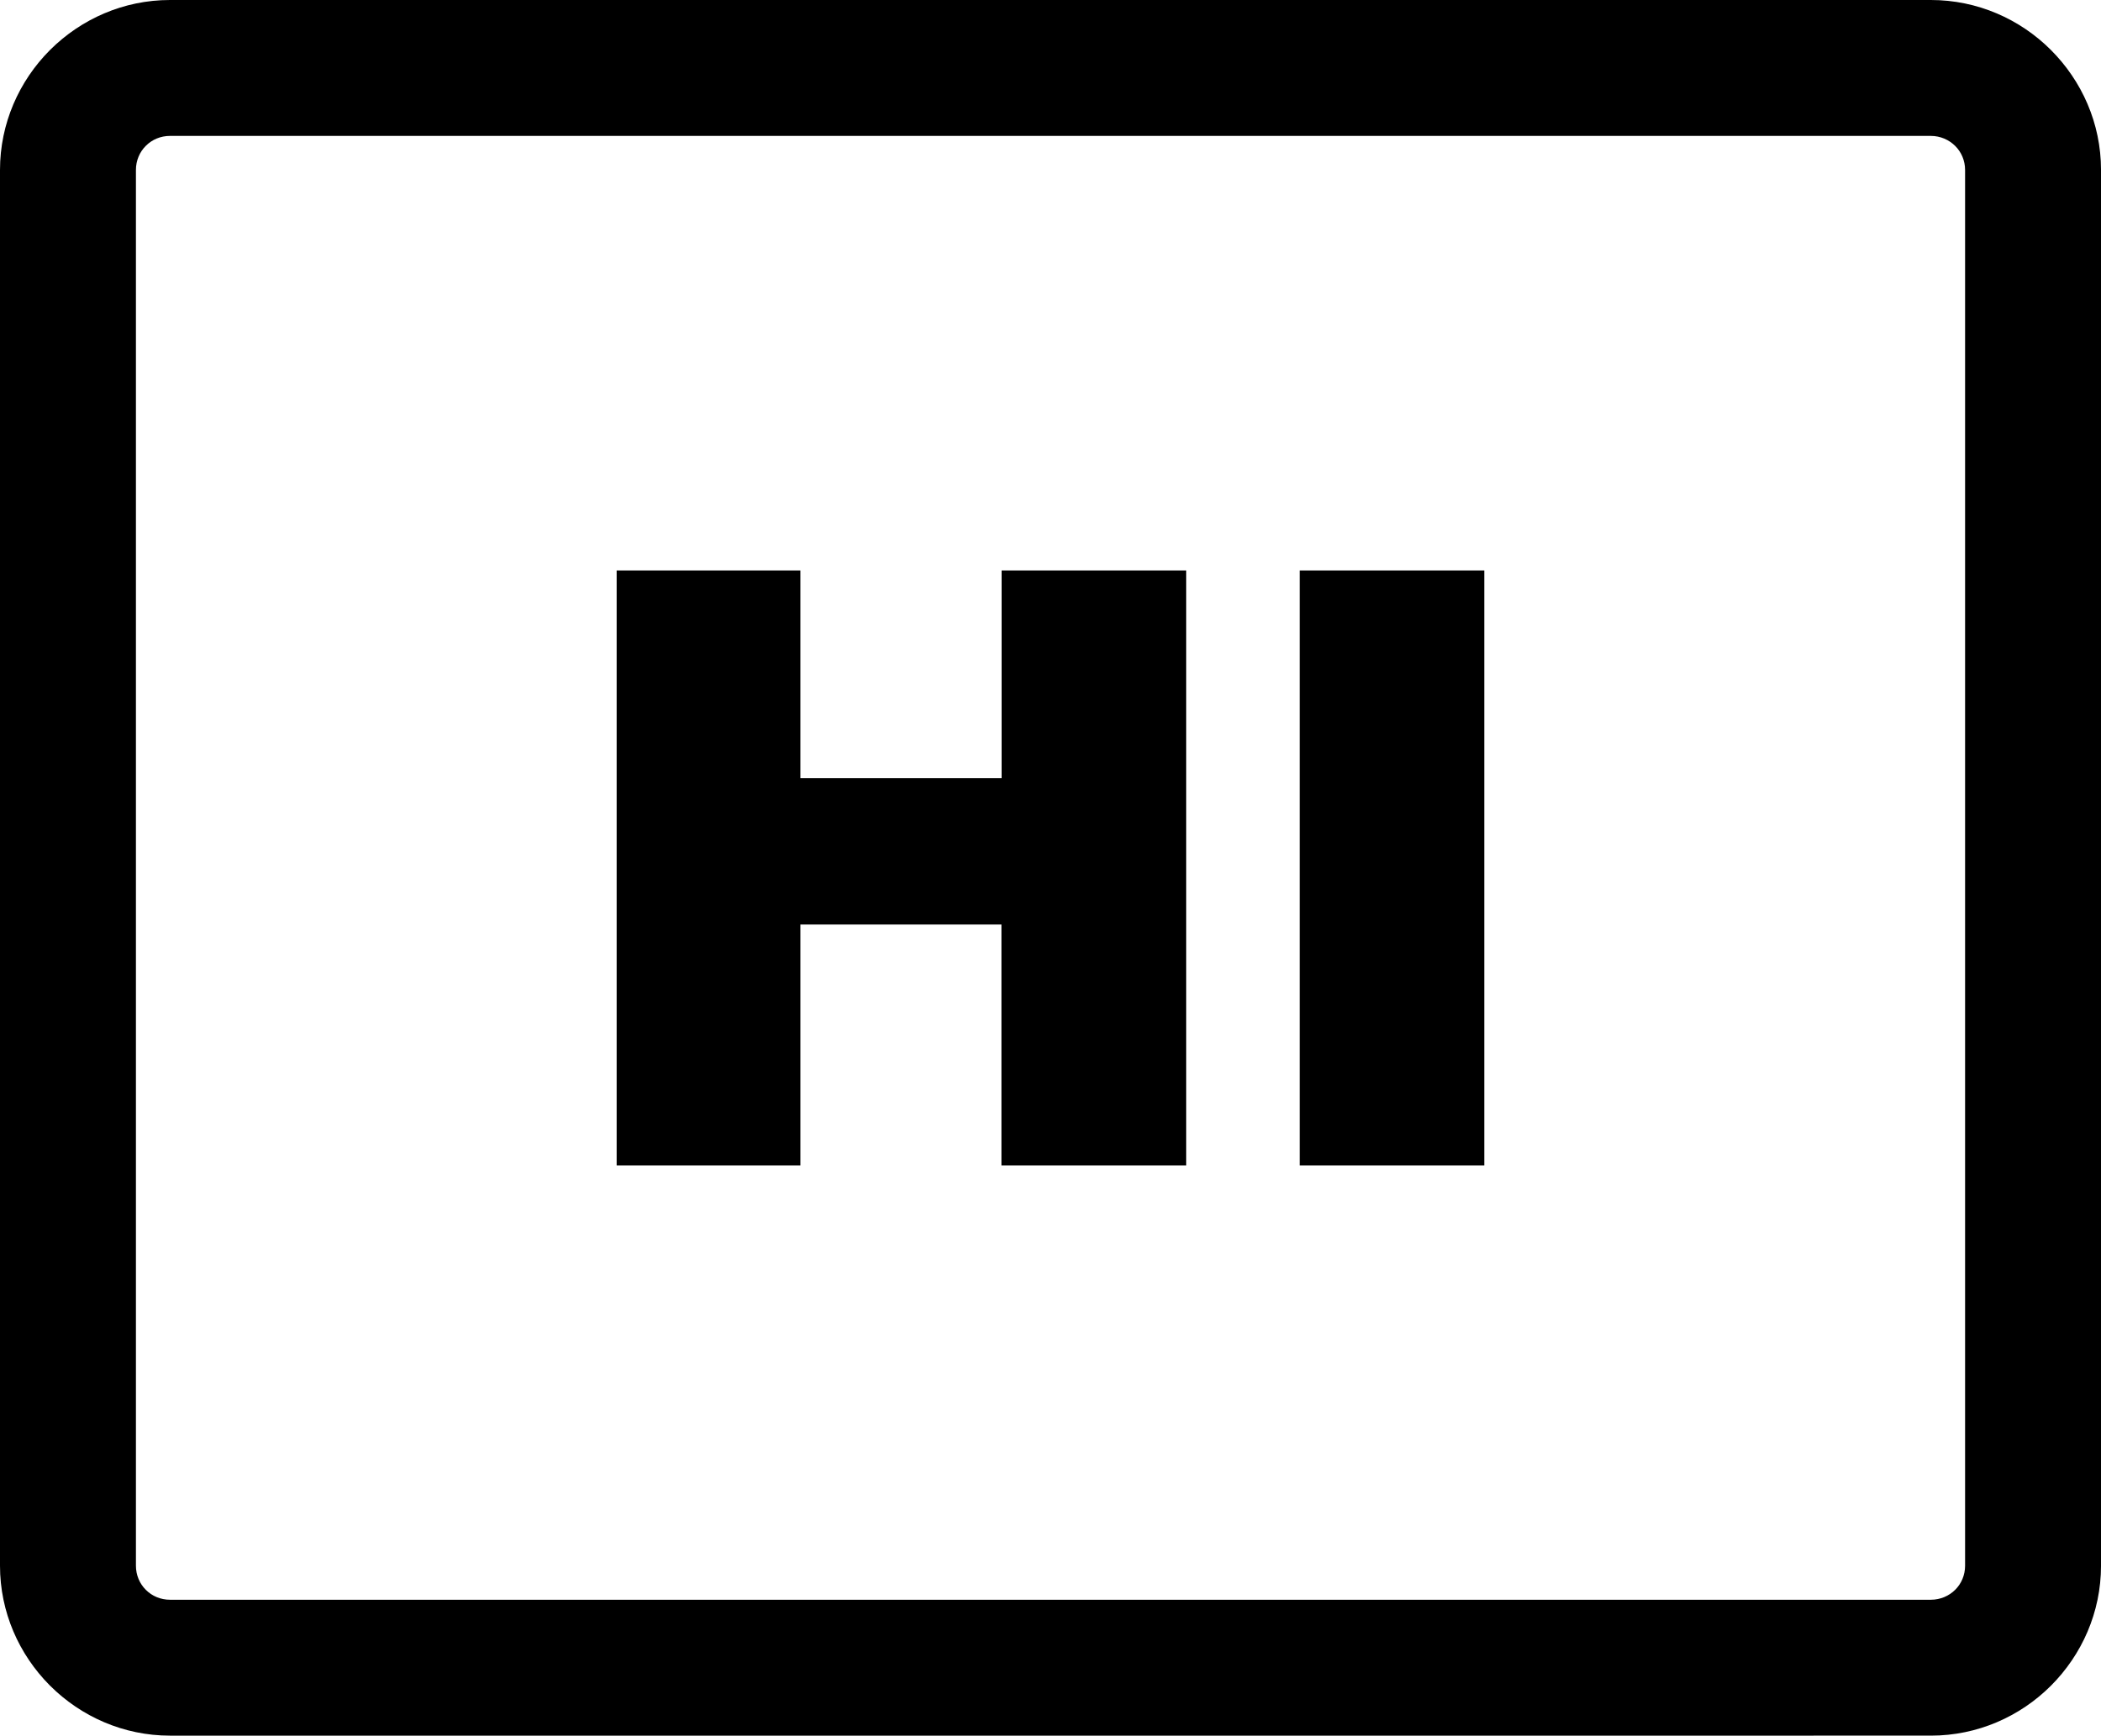 <?xml version="1.0" encoding="utf-8"?><svg version="1.1" id="Layer_1" xmlns="http://www.w3.org/2000/svg" xmlns:xlink="http://www.w3.org/1999/xlink" x="0px" y="0px" viewBox="0 0 122.879 101.527" enable-background="new 0 0 122.879 101.527" xml:space="preserve"><g><path d="M9.942,0h102.986c2.727,0,5.213,1.118,7.016,2.918c1.811,1.808,2.936,4.294,2.936,7.023v81.643 c0,2.729-1.123,5.217-2.934,7.026c-1.803,1.799-4.287,2.916-7.018,2.916H9.942c-2.72,0-5.202-1.117-7.009-2.918l-0.024-0.024 C1.113,96.778,0,94.301,0,91.585V9.942c0-2.72,1.117-5.202,2.917-7.009l0.024-0.024C4.749,1.113,7.226,0,9.942,0L9.942,0z M76.02,33.372h10.793v34.802H76.02V33.372L76.02,33.372L76.02,33.372z M36.066,33.372h10.747v12.149h11.766V33.372h10.794v34.802 H58.57V54.079H46.813v14.095H36.066V33.372L36.066,33.372L36.066,33.372z M112.928,7.95H9.942c-0.555,0-1.052,0.219-1.404,0.572 L8.522,8.538C8.169,8.89,7.95,9.387,7.95,9.942v81.643c0,0.555,0.219,1.052,0.572,1.404l0.016,0.016 c0.352,0.353,0.85,0.572,1.404,0.572h102.986c0.561,0,1.066-0.225,1.428-0.587c0.354-0.354,0.574-0.851,0.574-1.405V9.942 c0-0.552-0.221-1.049-0.576-1.403C113.99,8.176,113.484,7.95,112.928,7.95L112.928,7.95z"/></g></svg>